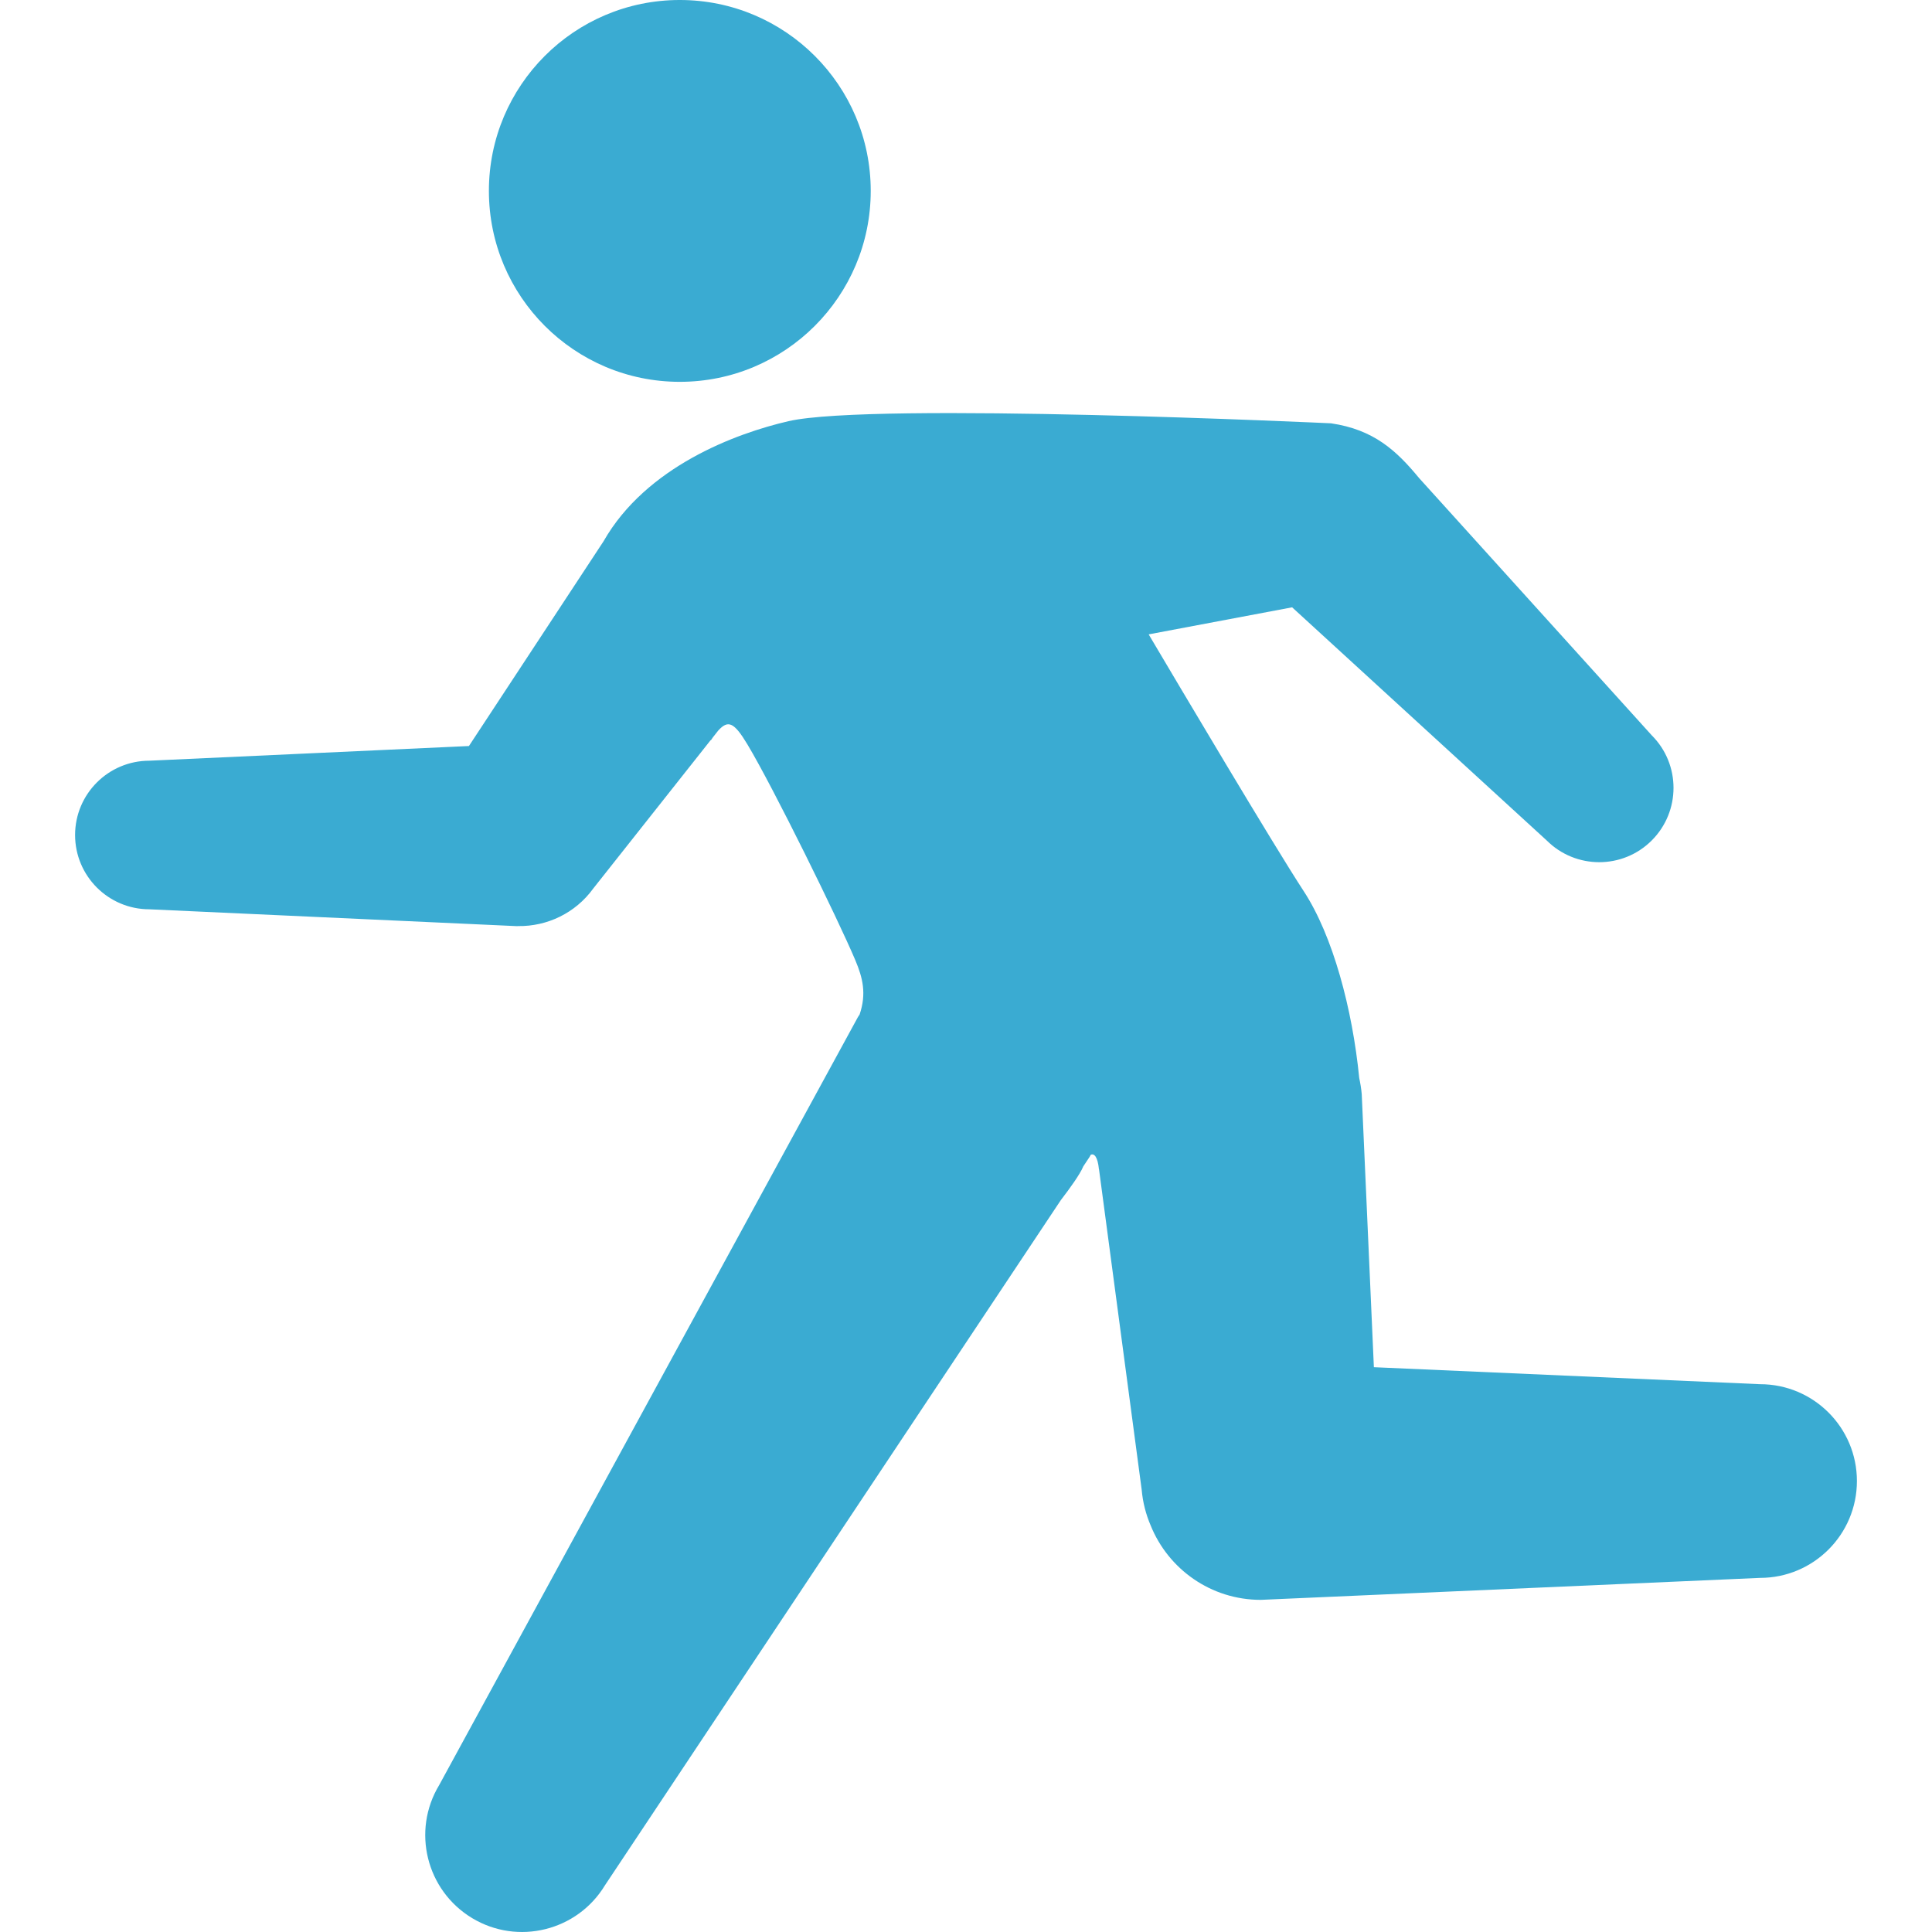<!--?xml version="1.0" encoding="utf-8"?-->
<!-- Generator: Adobe Illustrator 18.1.1, SVG Export Plug-In . SVG Version: 6.00 Build 0)  -->

<svg version="1.1" id="_x32_" xmlns="http://www.w3.org/2000/svg" xmlns:xlink="http://www.w3.org/1999/xlink" x="0px" y="0px" viewBox="0 0 512 512" style="width: 256px; height: 256px; opacity: 1;" xml:space="preserve">
<style type="text/css">
	.st0{fill:#4B4B4B;}
</style>
<g>
	<path class="st0" d="M180.154,101.188c27.934,0,50.598-22.656,50.598-50.598c0-27.942-22.665-50.59-50.598-50.59
		c-27.942,0-50.59,22.648-50.59,50.59C129.564,78.532,152.211,101.188,180.154,101.188z" style="fill: rgb(58, 171, 210);"></path>
	<path class="st0" d="M466.439,366.826l-102.347-4.504l-3.219-72.381c-0.126-1.445-0.361-2.857-0.664-4.26
		c-1.807-18.336-6.992-37.707-14.698-49.497c-8.177-12.504-33.321-54.926-41.102-68.07l38.018-7.168l67.456,61.775
		c7.698,7.69,20.168,7.69,27.85,0c7.681-7.689,7.697-20.16,0-27.849l-61.649-68.17c-6.008-7.286-12.009-12.857-23.353-14.522
		c0,0-121.492-5.698-143.778-0.563c-13.916,3.21-37.707,12-49.018,31.842l-35.665,54.245l-84.675,3.89
		c-10.874,0-19.698,8.816-19.698,19.69c0,10.875,8.824,19.69,19.698,19.69l97.381,4.463c0.109,0,0.219-0.009,0.336-0.017
		c7.597,0.109,15.143-3.362,19.934-9.992l31.092-39.295c0.017,0.016,0.051,0.05,0.051,0.05c0.168-0.268,0.353-0.52,0.529-0.773
		l1.428-1.815c2.614-2.849,4.16-2.26,7.757,3.731c6.849,11.429,23.992,46.278,28.563,57.136c1.975,4.68,3.01,8.857,1.135,14.404
		c-0.152,0.243-0.319,0.446-0.454,0.689l-47.564,87.221l-63.397,116.289c-7.32,12.127-3.428,27.909,8.714,35.245
		c12.126,7.32,27.909,3.412,35.236-8.714l73.364-110.272l47.43-71.279c2.269-2.95,5.093-6.833,5.958-8.95l1.647-2.479
		c0.127-0.193,0.211-0.395,0.328-0.588c0.924-0.42,1.832,0.538,2.168,3.866c0,0.017,0.016,0.017,0.025,0.034l11.294,84.826
		c0.294,3.37,1.118,6.547,2.378,9.496c4.656,11.564,15.966,19.732,29.194,19.732l132.314-5.823
		c14.168,0,25.664-11.497,25.664-25.666C492.104,378.314,480.608,366.826,466.439,366.826z" style="fill: rgb(58, 171, 210);"></path>
</g>
</svg>
